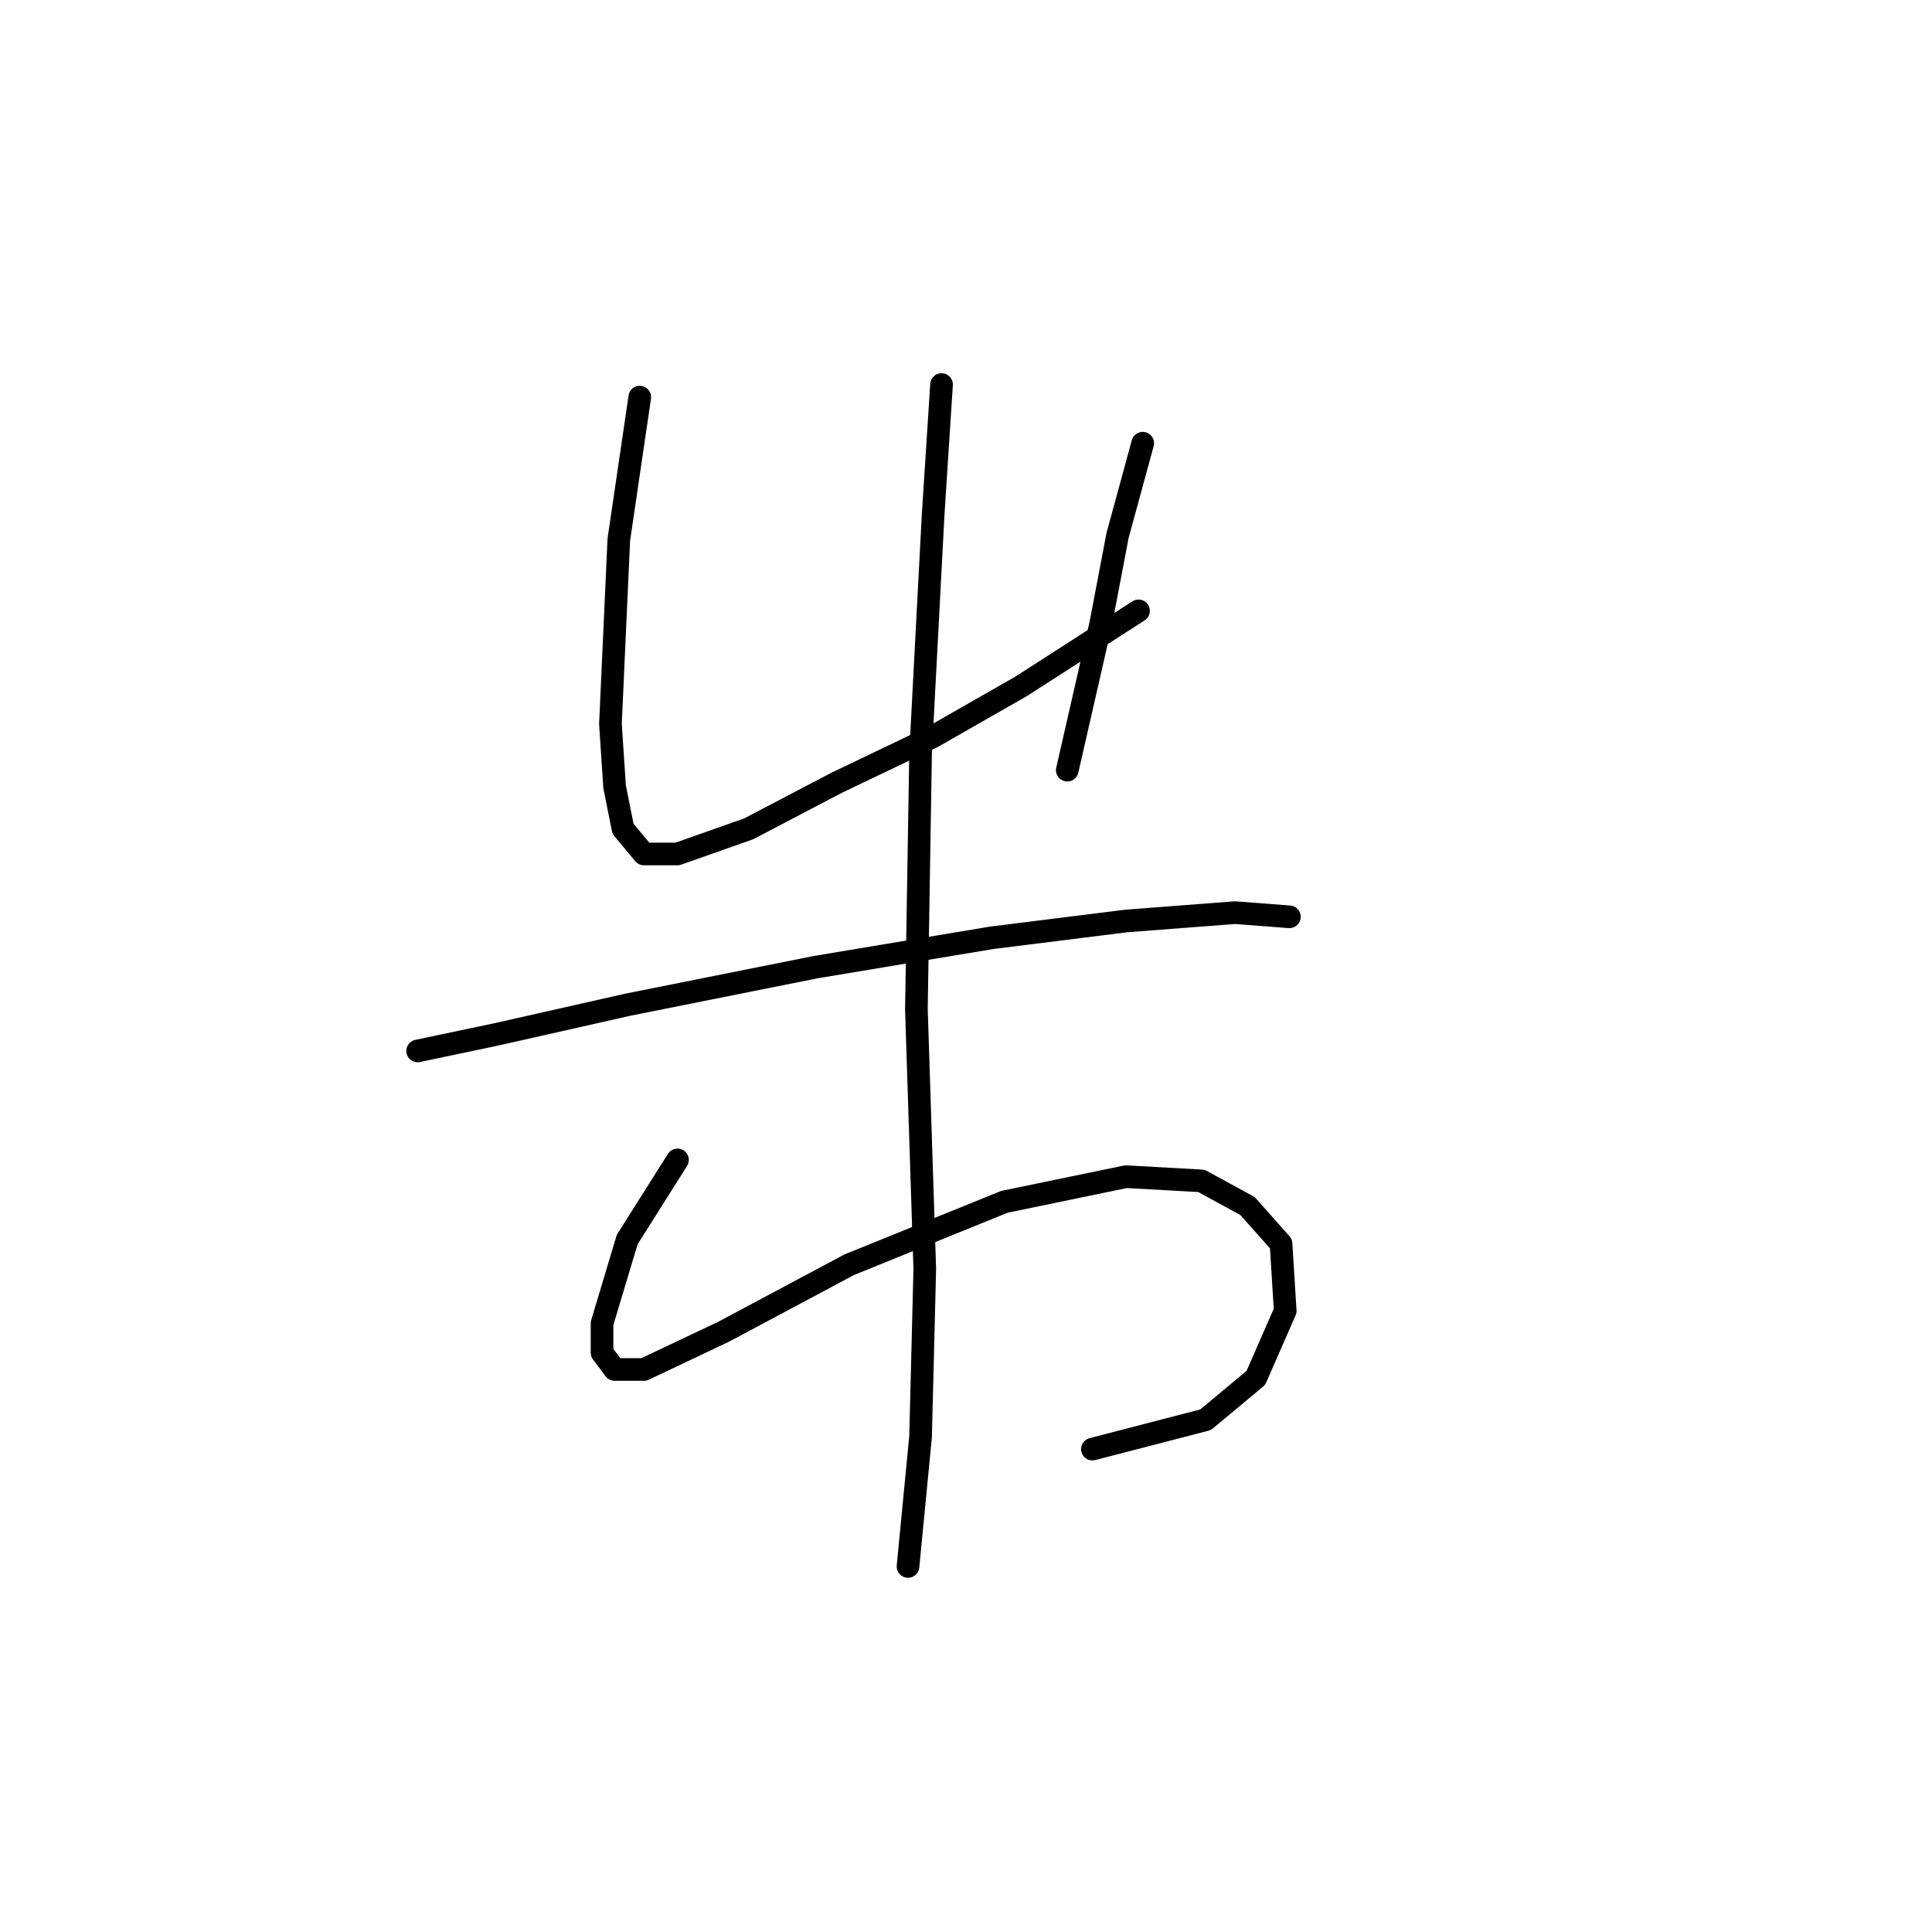<?xml version="1.0" standalone="no"?>
    <svg width="256" height="256" xmlns="http://www.w3.org/2000/svg" version="1.1">
    <polyline stroke="black" stroke-width="3" stroke-linecap="round" fill="transparent" stroke-linejoin="round" points="84.774 52.62 81.997 71.502 81.441 83.72 80.886 95.938 81.441 104.268 82.552 109.822 85.329 113.154 89.772 113.154 99.213 109.822 110.875 103.713 123.648 97.604 135.311 90.94 150.861 80.943 150.861 80.943 " />
        <polyline stroke="black" stroke-width="3" stroke-linecap="round" fill="transparent" stroke-linejoin="round" points="151.416 58.729 148.084 70.947 145.862 82.609 141.42 102.047 141.42 102.047 " />
        <polyline stroke="black" stroke-width="3" stroke-linecap="round" fill="transparent" stroke-linejoin="round" points="55.34 139.255 65.892 137.034 83.108 133.146 108.098 128.148 131.423 124.261 149.194 122.039 163.634 120.929 170.853 121.484 170.853 121.484 " />
        <polyline stroke="black" stroke-width="3" stroke-linecap="round" fill="transparent" stroke-linejoin="round" points="89.772 153.694 83.108 164.246 81.441 169.8 79.775 175.353 79.775 179.241 81.441 181.462 85.329 181.462 95.881 176.464 112.541 167.578 133.089 159.248 149.194 155.916 159.191 156.471 165.3 159.803 169.743 164.802 170.298 173.687 166.41 182.573 159.746 188.126 144.752 192.014 144.752 192.014 " />
        <polyline stroke="black" stroke-width="3" stroke-linecap="round" fill="transparent" stroke-linejoin="round" points="124.759 50.954 123.648 68.17 121.982 99.825 121.427 133.702 122.538 168.134 121.982 190.348 120.316 207.564 120.316 207.564 " />
        </svg>